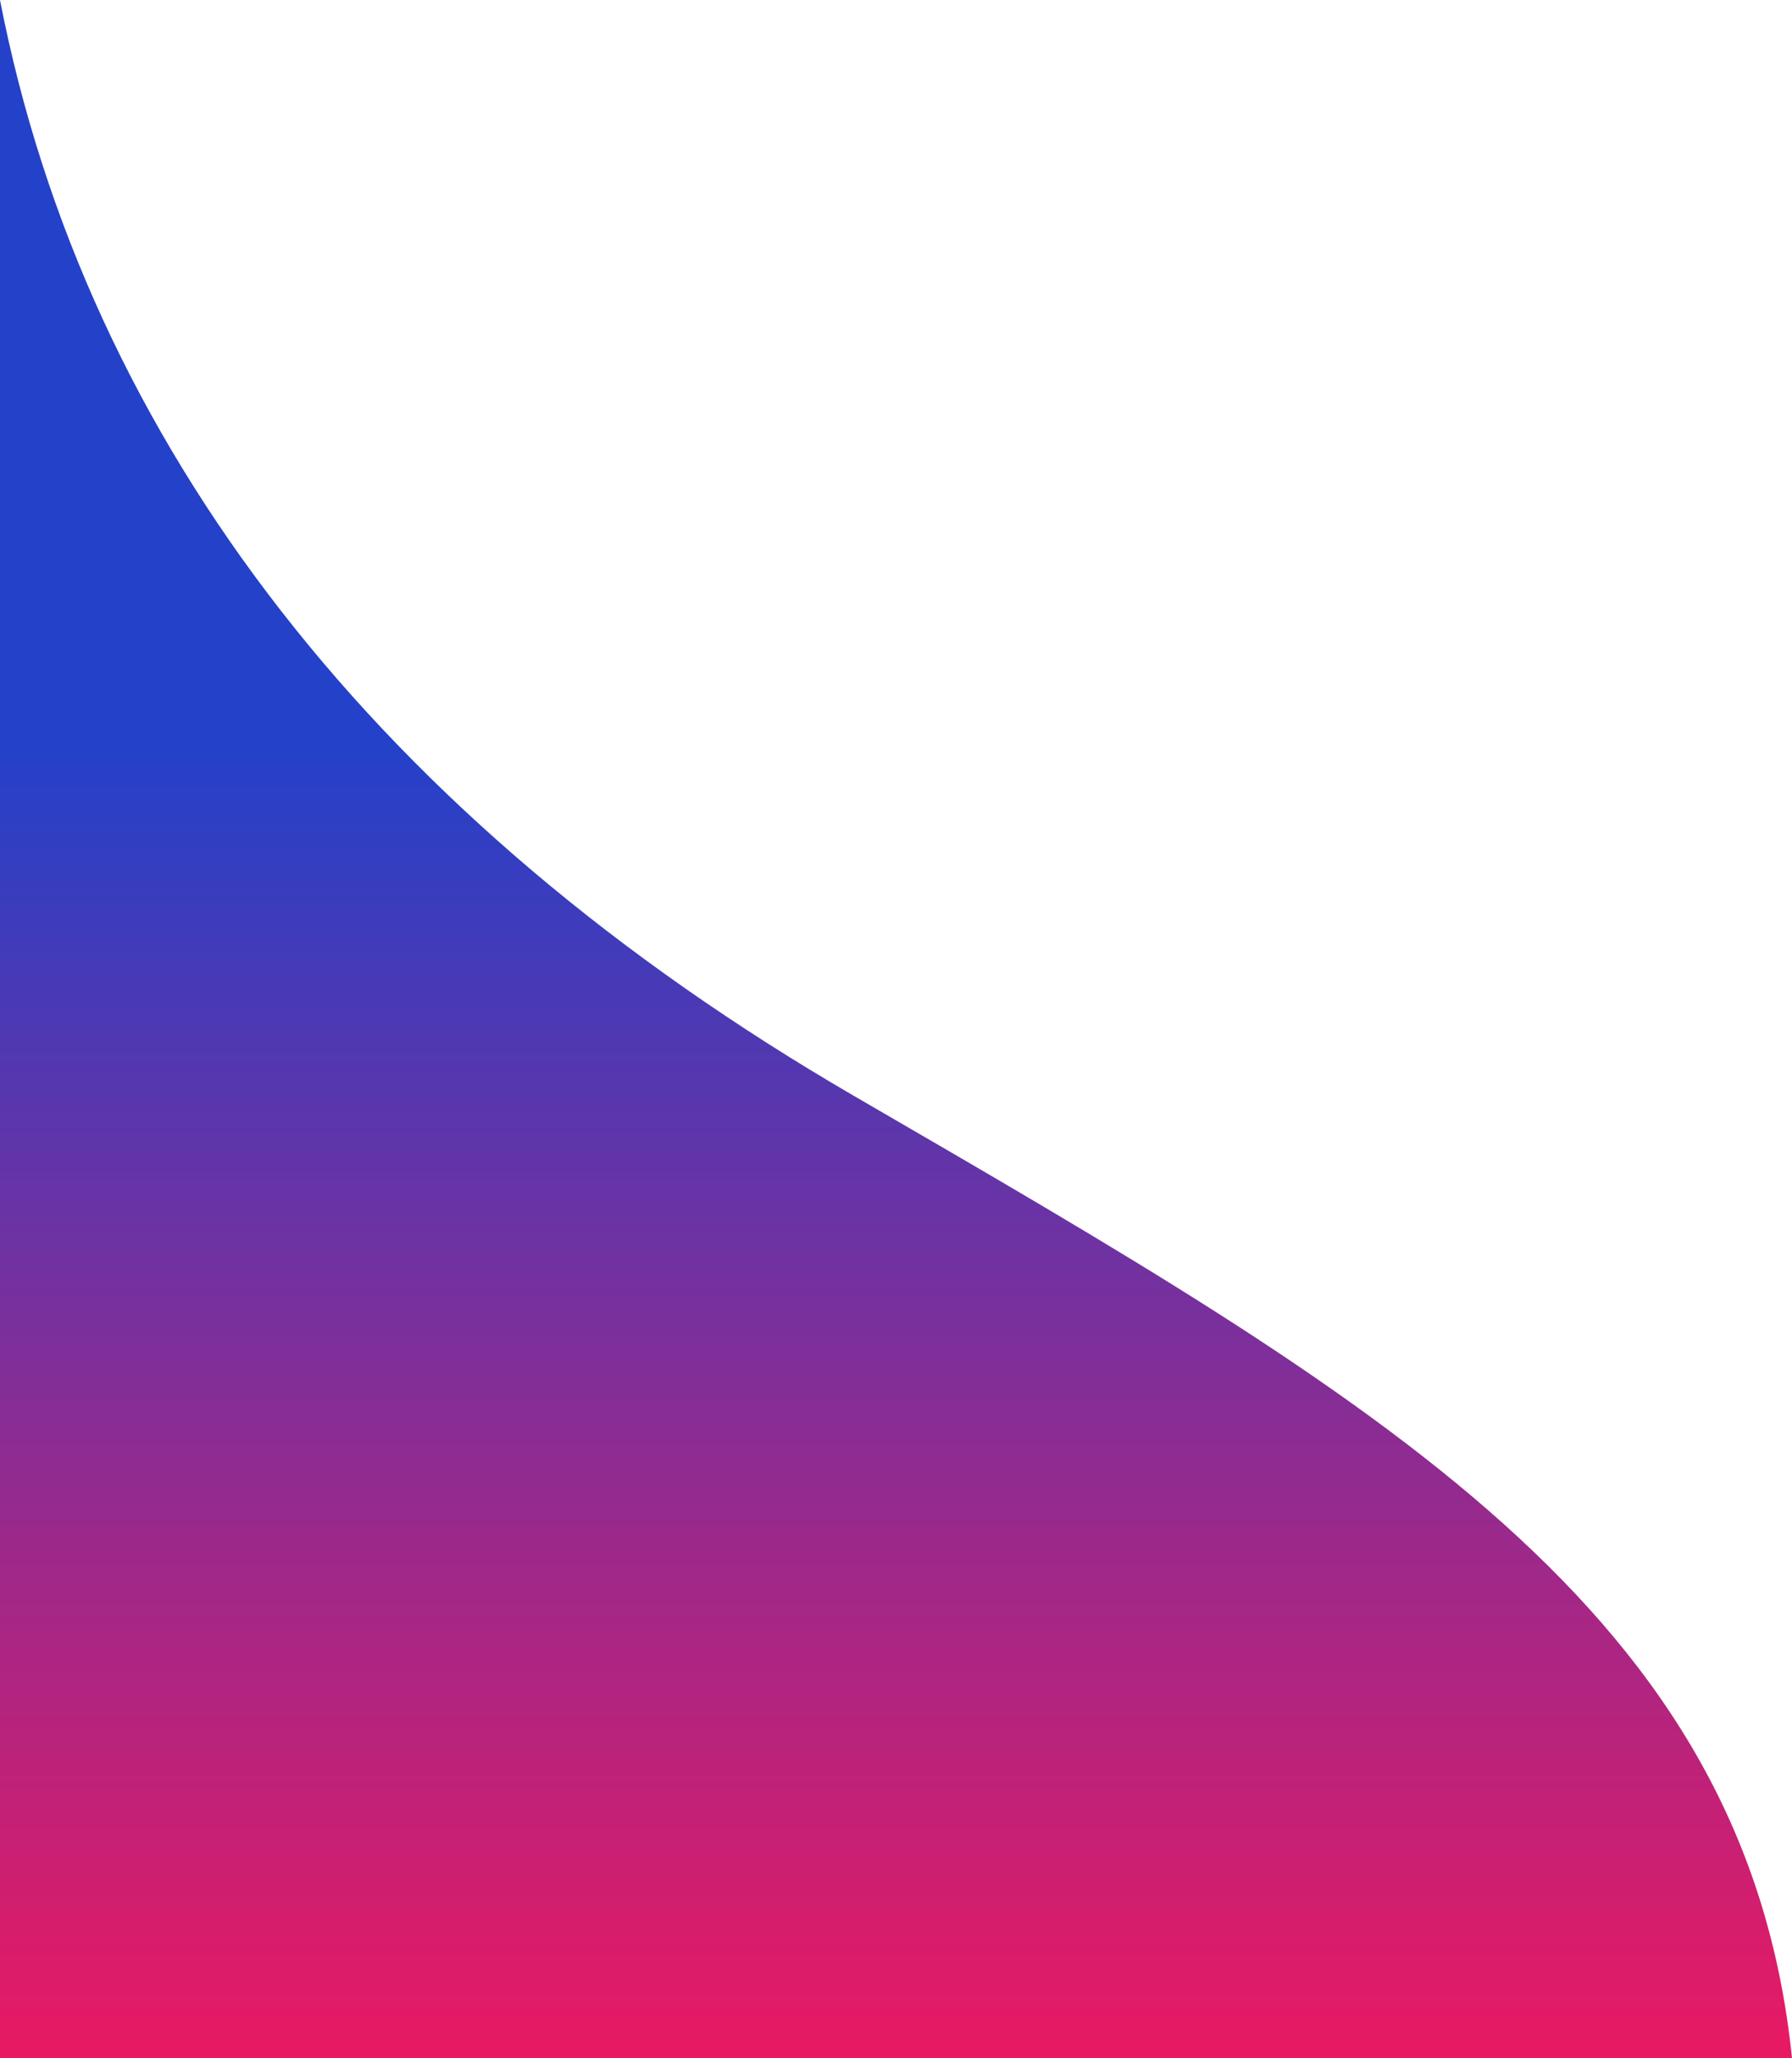 <svg viewBox="0 0 270 310" fill="none" xmlns="http://www.w3.org/2000/svg">
	<path d="M128.756 165.109C57.038 123.495 13.017 66.88 0 0V310H270C263.126 242.599 208.288 211.256 128.756 165.109Z" fill="url(#paint0_linear)" />
	<defs>
		<linearGradient id="paint0_linear" x1="135" y1="113.049" x2="135" y2="310" gradientUnits="userSpaceOnUse">
			<stop stop-color="#2441C9" />
			<stop offset="1" stop-color="#E91962" />
		</linearGradient>
	</defs>
</svg>

